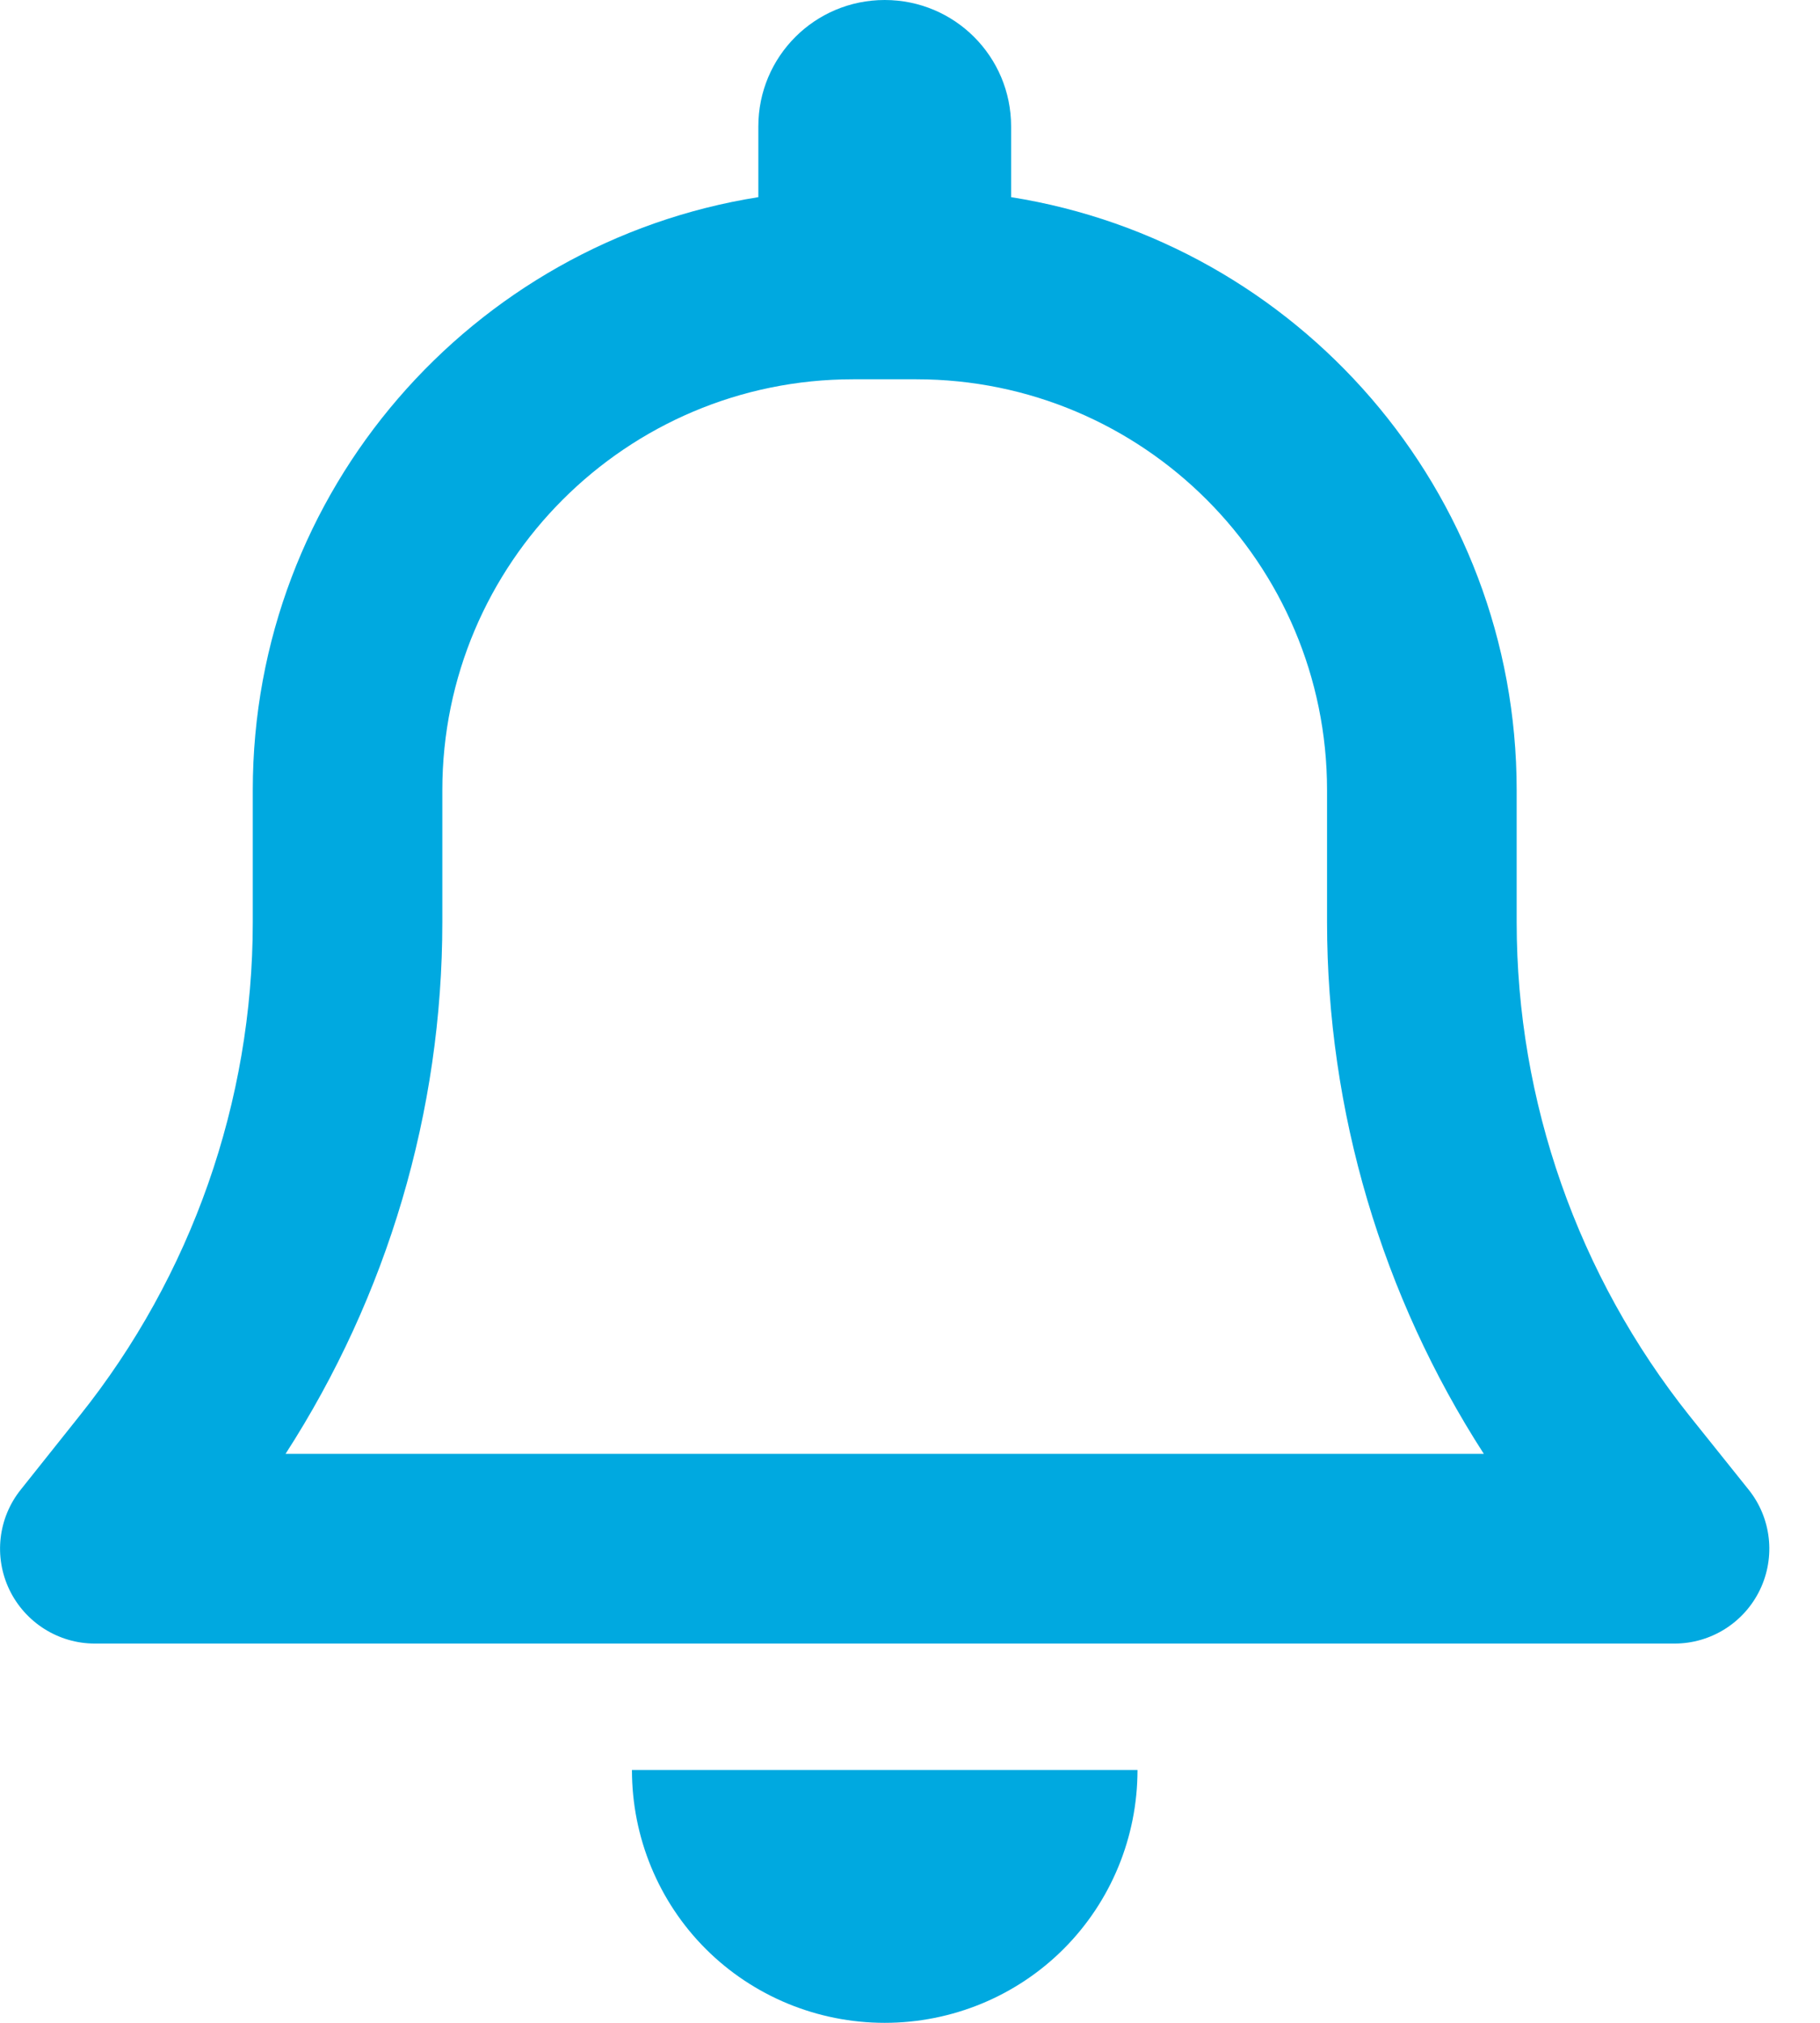 <svg width="27" height="30" viewBox="0 0 27 30" fill="none" xmlns="http://www.w3.org/2000/svg">
<g clip-path="url(#clip0_135_4909)">
<path d="M13.125 0C12.088 0 11.25 0.838 11.25 1.875V2.924C7.002 3.598 3.75 7.277 3.75 11.719V13.676C3.75 16.336 2.841 18.92 1.183 20.994L0.31 22.09C-0.03 22.512 -0.094 23.092 0.14 23.578C0.375 24.064 0.867 24.375 1.406 24.375H24.843C25.383 24.375 25.875 24.064 26.109 23.578C26.343 23.092 26.279 22.512 25.939 22.09L25.066 21C23.408 18.92 22.5 16.336 22.5 13.676V11.719C22.5 7.277 19.248 3.598 15 2.924V1.875C15 0.838 14.162 0 13.125 0ZM13.125 5.625H13.593C16.957 5.625 19.687 8.355 19.687 11.719V13.676C19.687 16.482 20.502 19.219 22.013 21.562H4.236C5.748 19.219 6.562 16.482 6.562 13.676V11.719C6.562 8.355 9.293 5.625 12.656 5.625H13.125ZM16.875 26.25H13.125H9.375C9.375 27.246 9.767 28.201 10.47 28.904C11.174 29.607 12.129 30 13.125 30C14.121 30 15.076 29.607 15.779 28.904C16.482 28.201 16.875 27.246 16.875 26.25Z" fill="#00A9E0"/>
</g>
<defs>
<clipPath id="clip0_135_4909">
<path d="M0 0H26.25V30H0V0Z" fill="white"/>
</clipPath>
</defs>
</svg>
